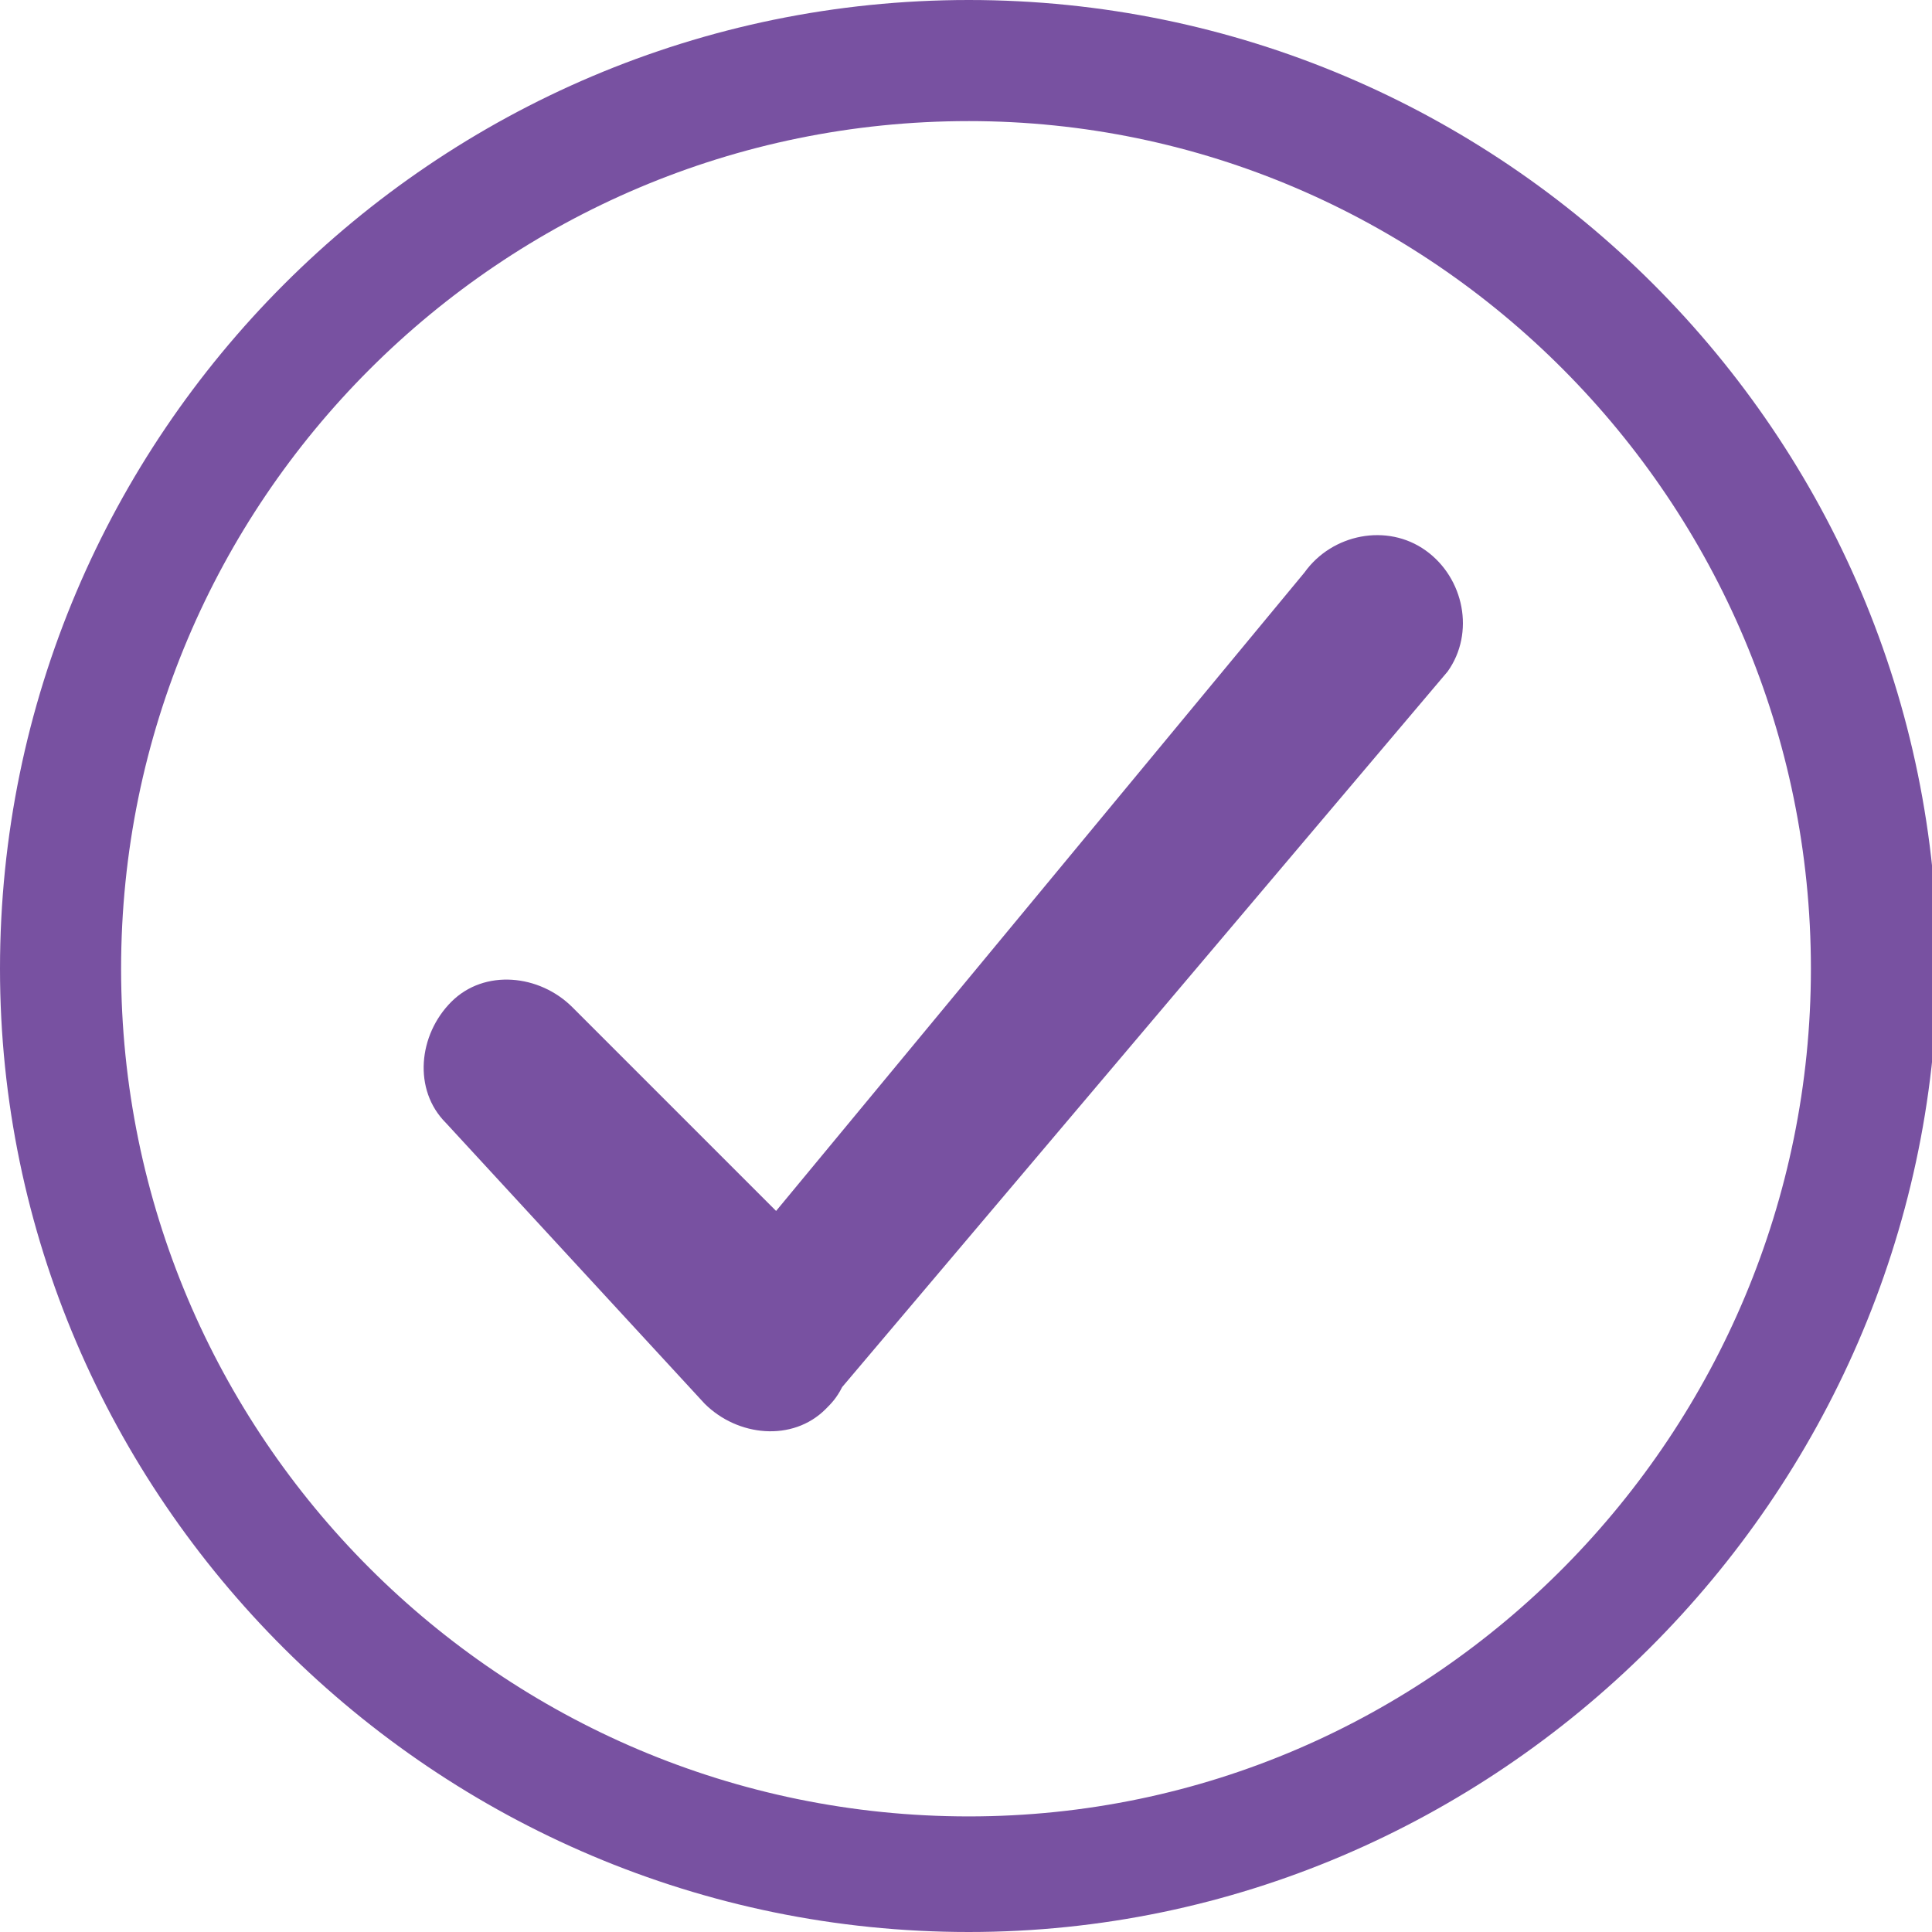 <svg id="Layer_1" xmlns="http://www.w3.org/2000/svg" xmlns:xlink="http://www.w3.org/1999/xlink" viewBox="0 0 35.1 35.1"><style>.st0{clip-path:url(#XMLID_137_)}.st1{fill:#7851a1}</style><defs><path id="XMLID_1_" d="M0 0h35.1v35.1H0z"/></defs><clipPath id="XMLID_137_"><use xlink:href="#XMLID_1_" overflow="visible"/></clipPath><g class="st0"><path id="XMLID_5_" class="st1" d="M10.4 18.3c-.6-.6-1.6-.7-2.2-.1-.6.6-.7 1.6-.1 2.2l4.7 5.1c.6.6 1.6.7 2.2.1.1-.1.2-.2.3-.4l11-13c.5-.7.3-1.7-.4-2.2-.7-.5-1.7-.3-2.2.4L14.1 22l-3.7-3.7z"/></g><g class="st0"><path id="XMLID_2_" class="st1" d="M17.6 35.1C7.9 35.1 0 27.2 0 17.6 0 7.9 7.9 0 17.6 0s17.6 7.9 17.6 17.6c-.1 9.6-8 17.5-17.6 17.5zm0-32.9C9.1 2.2 2.2 9.1 2.2 17.6S9.1 33 17.6 33s15.3-7 15.3-15.4c0-8.5-6.9-15.4-15.3-15.4z"/></g></svg>
